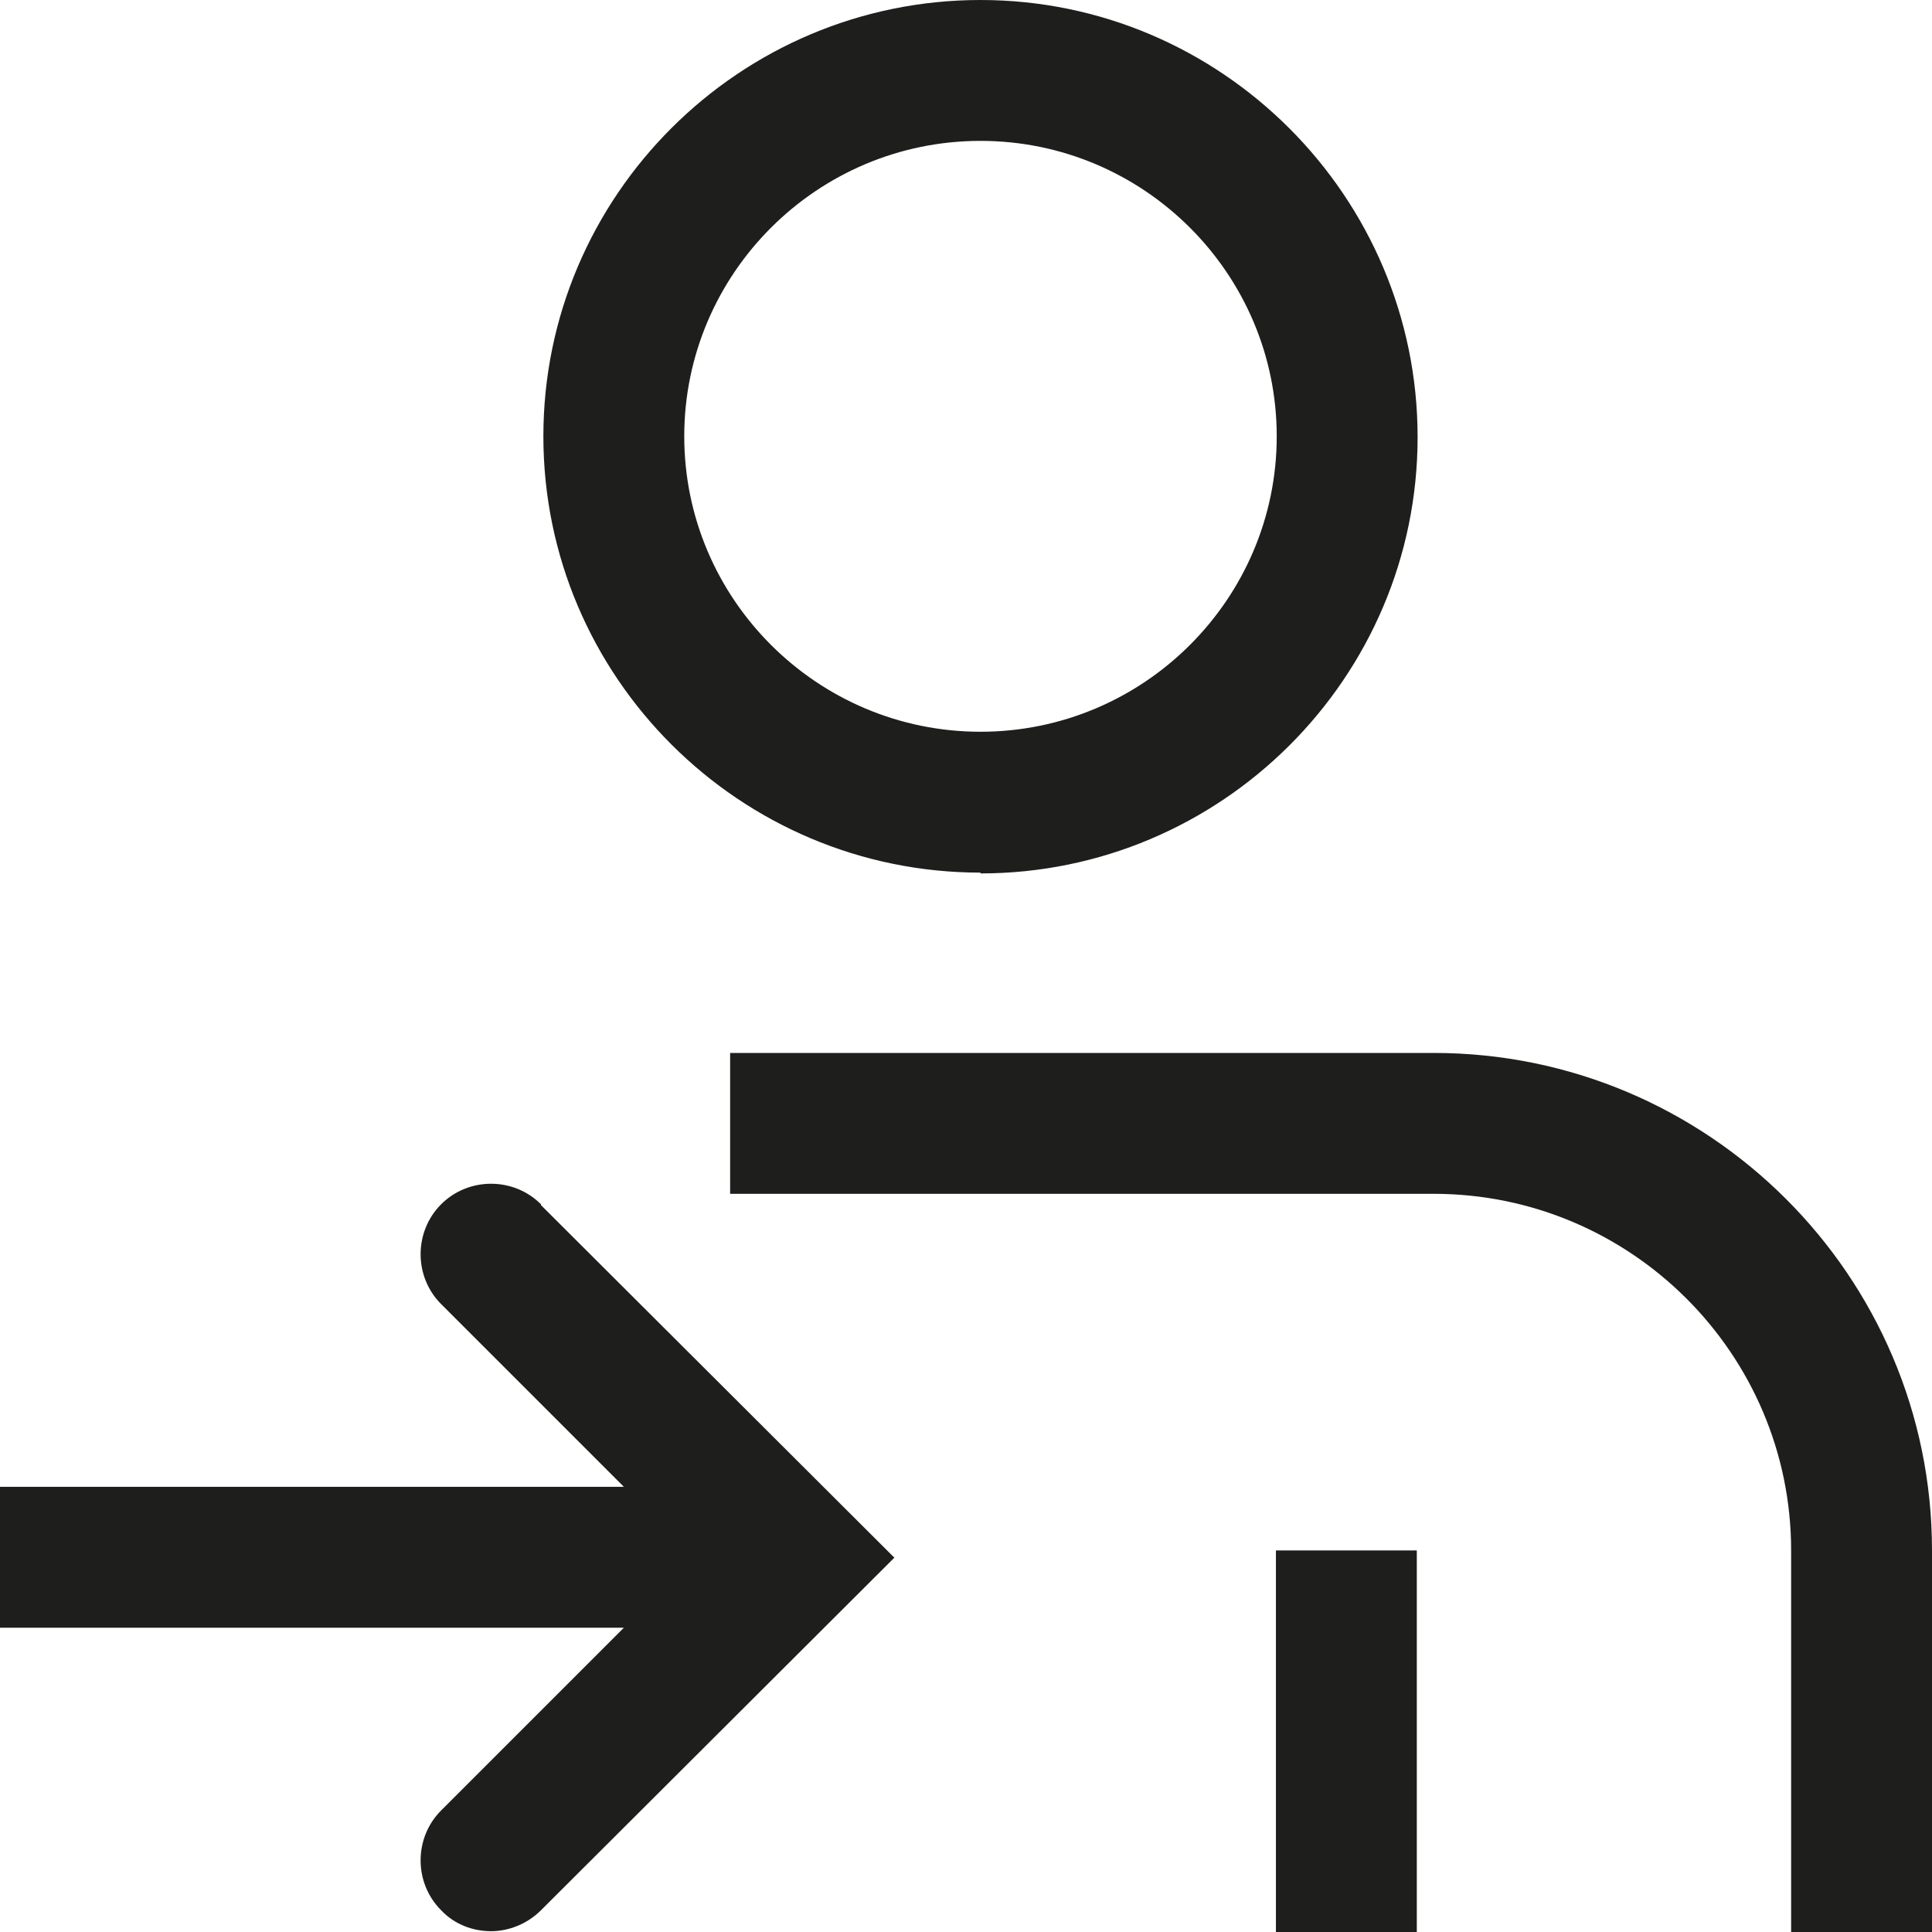 <?xml version="1.0" encoding="UTF-8"?>
<svg id="Ebene_2" xmlns="http://www.w3.org/2000/svg" viewBox="0 0 24 24">
  <defs>
    <style>
      .cls-1 {
        fill: #1e1e1c;
      }
    </style>
  </defs>
  <g id="_x33_219">
    <path class="cls-1" d="M12.18,10.85c2.99,0,5.43-2.43,5.43-5.42S15.17,0,12.18,0s-5.43,2.43-5.43,5.42,2.44,5.42,5.43,5.42ZM12.18,1.75c2.03,0,3.68,1.65,3.68,3.67s-1.65,3.67-3.68,3.67-3.68-1.65-3.68-3.67,1.65-3.67,3.68-3.67ZM24,19.26v4.74h-1.75v-4.74c0-2.44-1.99-4.43-4.44-4.43h-8.74v-1.75h8.74c3.41,0,6.19,2.77,6.19,6.18ZM15.85,19.26h1.75v4.74h-1.75v-4.74ZM6.72,14.97l4.39,4.38-4.39,4.38c-.17.17-.4.26-.62.26s-.45-.08-.62-.26c-.34-.34-.34-.9,0-1.24l2.27-2.27H0v-1.75h7.75l-2.27-2.27c-.34-.34-.34-.9,0-1.24.34-.34.9-.34,1.24,0Z"/>
  </g>
</svg>